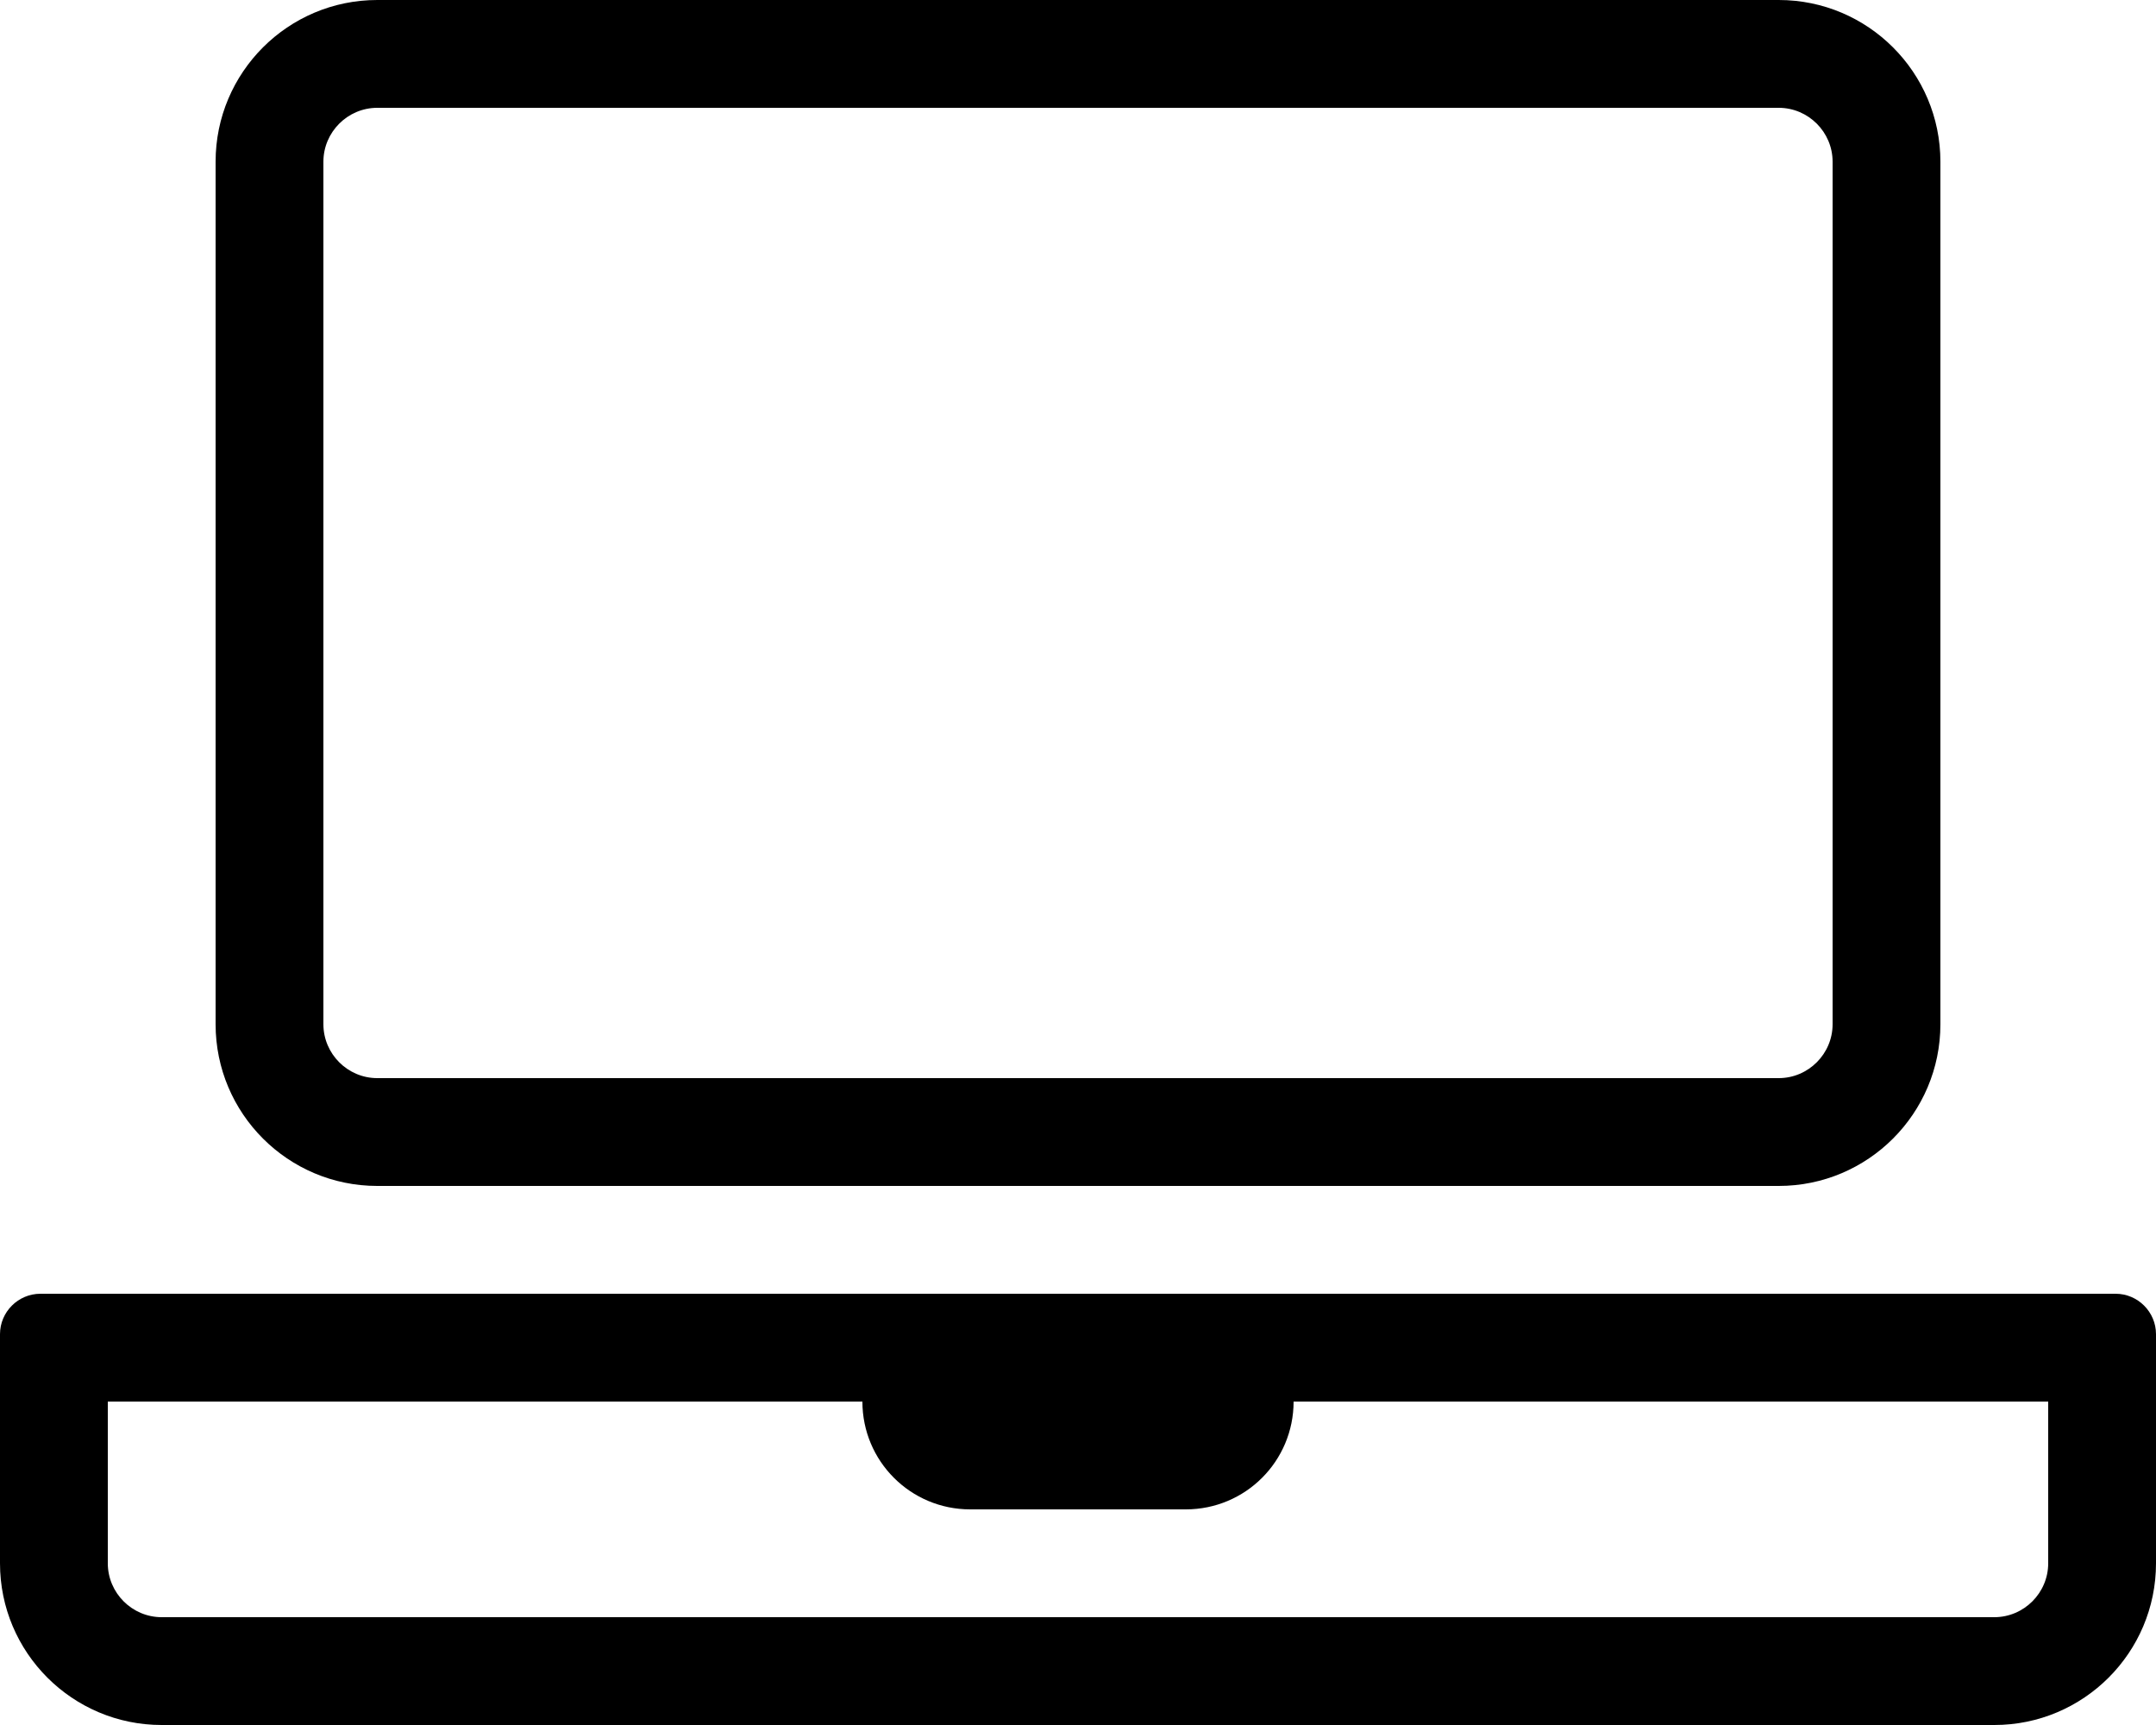 <svg xmlns="http://www.w3.org/2000/svg" viewBox="0 0 640 512"><path d="M528 32c8.8 0 16 7.2 16 16v256c0 8.8-7.2 16-16 16H112c-8.8 0-16-7.2-16-16V48c0-8.8 7.2-16 16-16h416m0-32H112C85.5 0 64 21.5 64 48v256c0 26.5 21.5 48 48 48h416c26.5 0 48-21.5 48-48V48c0-26.5-21.5-48-48-48zm100 384H12c-6.6 0-12 5.4-12 12v68c0 26.5 21.5 48 48 48h544c26.5 0 48-21.5 48-48v-68c0-6.6-5.4-12-12-12zm-20 80c0 8.8-7.2 16-16 16H48c-8.8 0-16-7.2-16-16v-48h224c0 17.7 14.3 32 32 32h64c17.7 0 32-14.3 32-32h224v48z"/></svg>